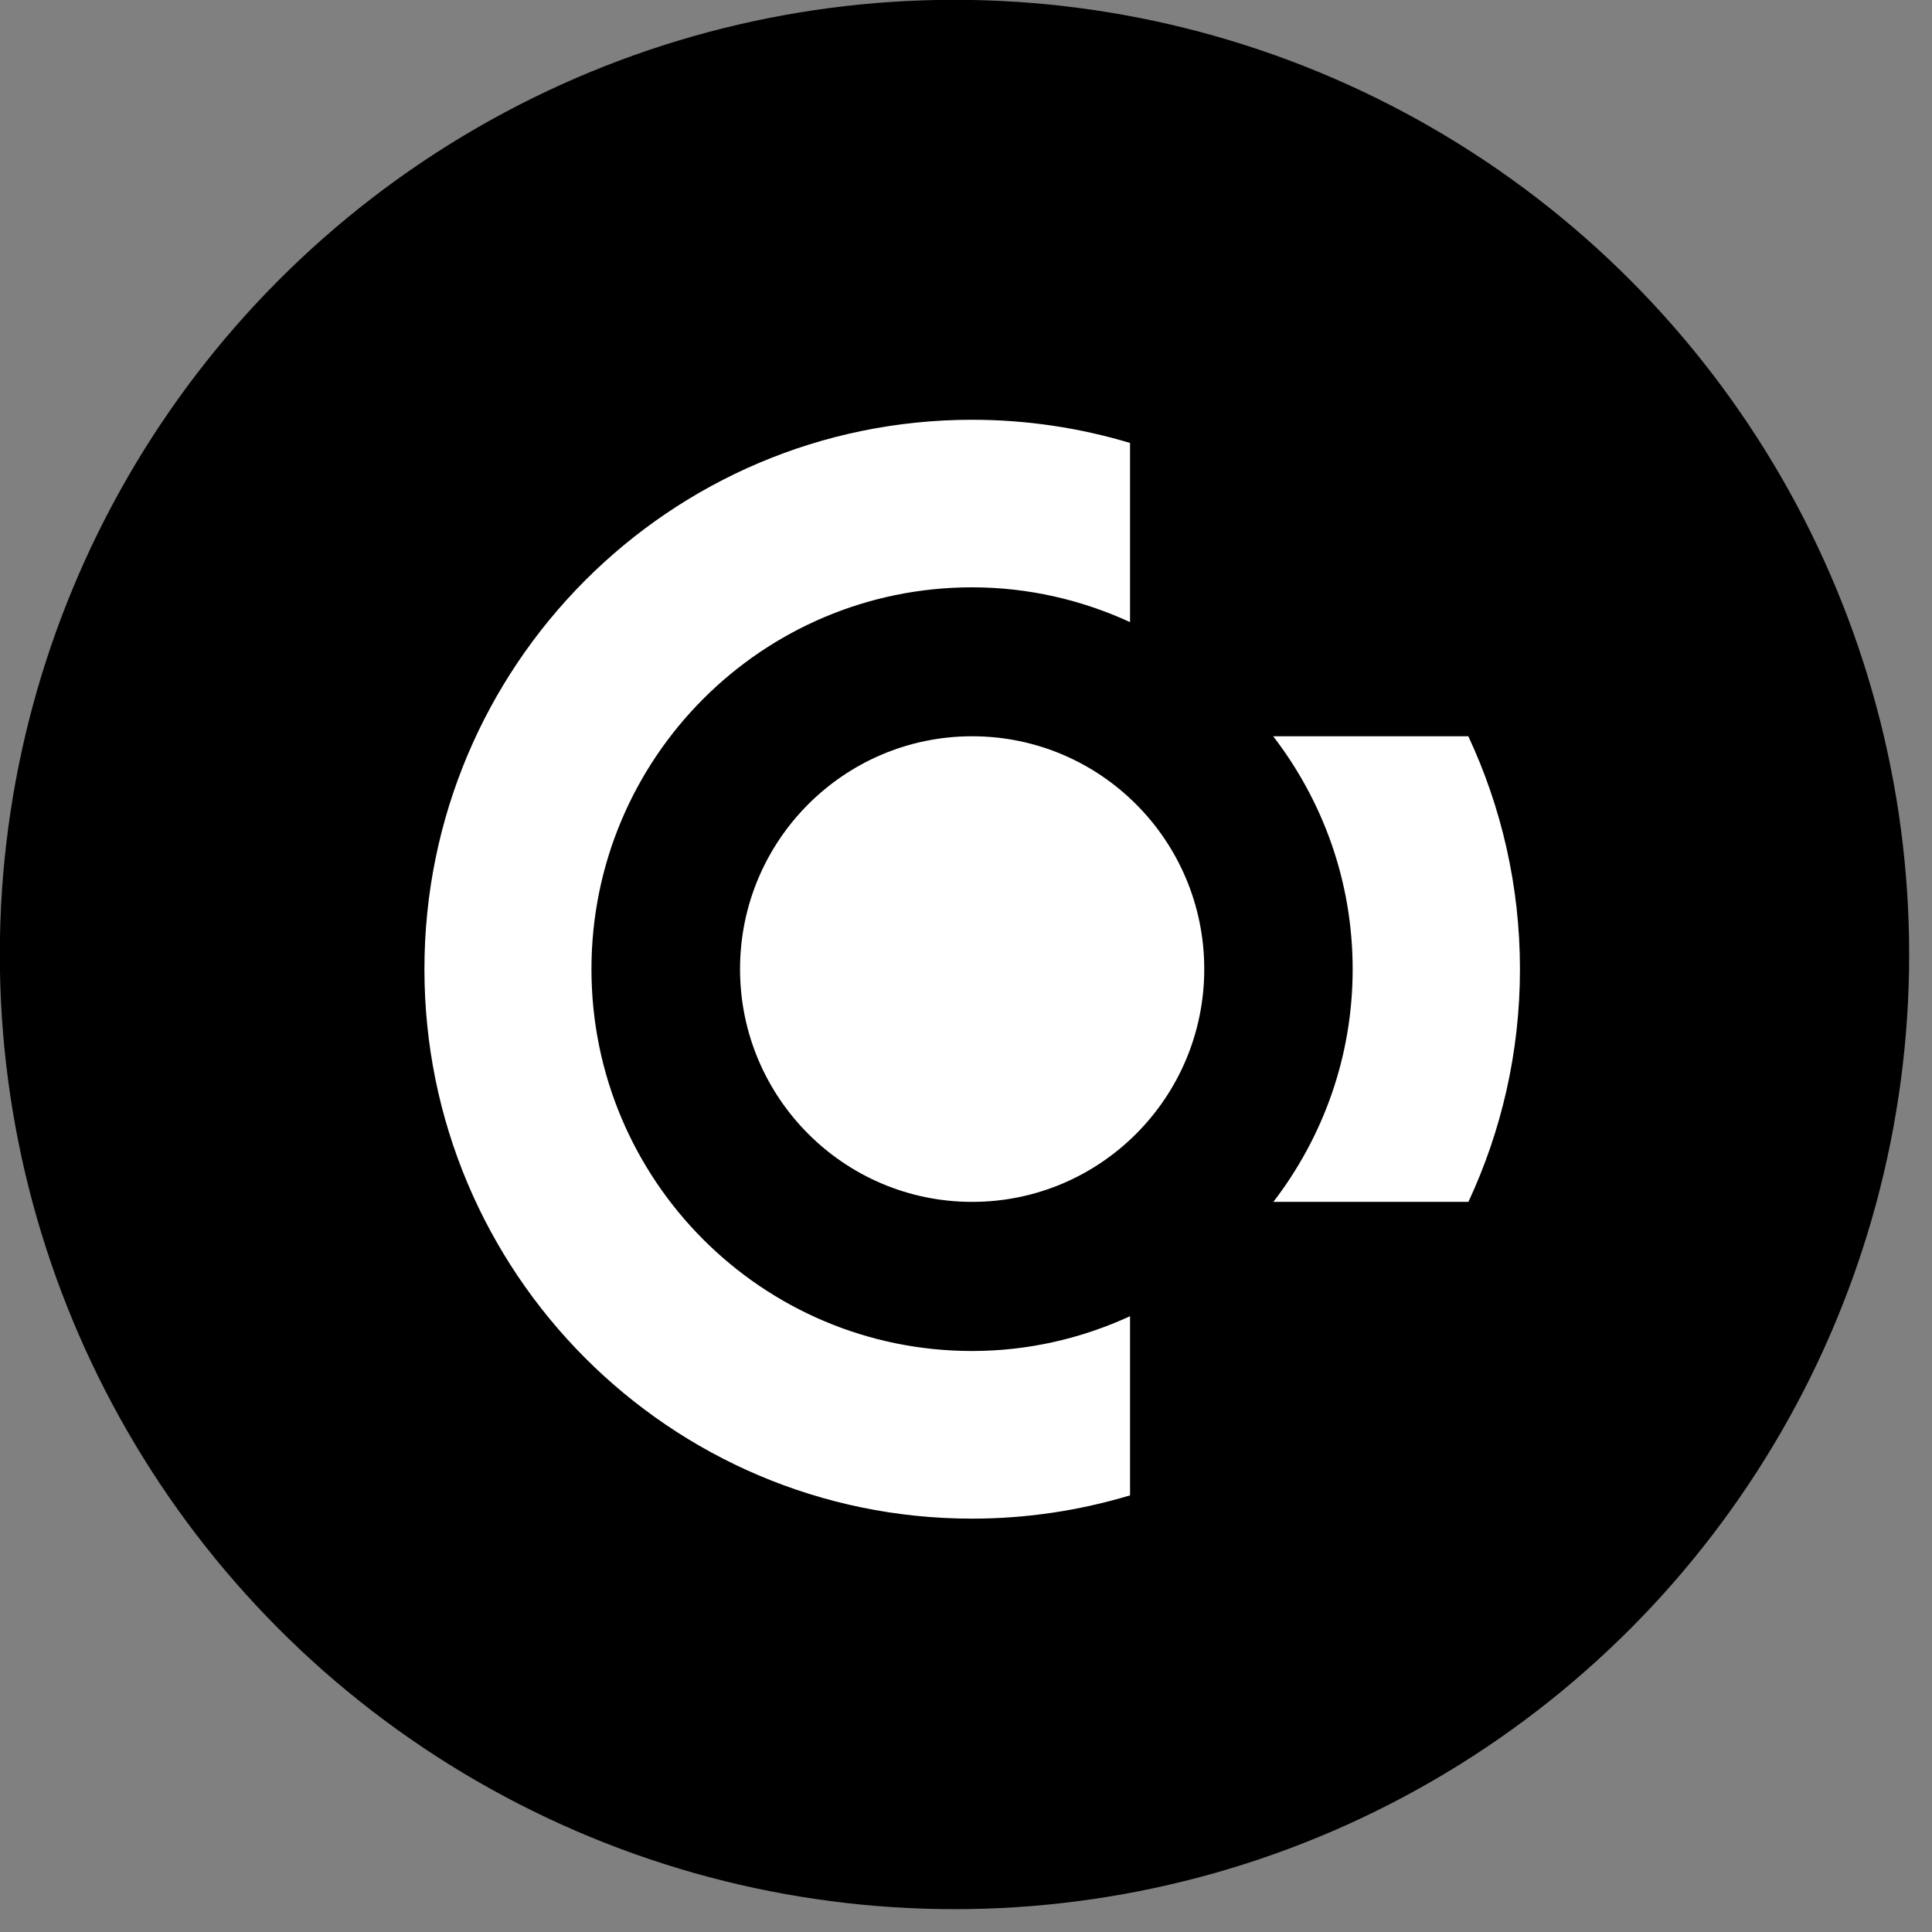 <svg width="22" height="22" viewBox="0 0 22 22" fill="none" xmlns="http://www.w3.org/2000/svg">
<rect x="0" y="0" width="22" height="22" fill="#808080" stroke="none"/>
<g clip-path="url(#clip0_3727_9468)">
<circle cx="10.869" cy="10.869" r="10.871" fill="black"/>
<path fill-rule="evenodd" clip-rule="evenodd" d="M16.721 13.686H14.5C15.064 12.952 15.403 12.035 15.403 11.036C15.403 10.036 15.063 9.118 14.498 8.384H16.72C17.096 9.189 17.308 10.088 17.308 11.036C17.308 11.983 17.096 12.881 16.721 13.686ZM11.07 13.686C9.611 13.686 8.427 12.499 8.427 11.035C8.427 9.571 9.611 8.384 11.07 8.384C12.53 8.384 13.713 9.571 13.713 11.035C13.713 12.499 12.53 13.686 11.07 13.686ZM6.735 11.036C6.735 13.438 8.676 15.384 11.069 15.384C11.712 15.384 12.319 15.24 12.868 14.988V17.028C12.298 17.199 11.695 17.293 11.07 17.293C7.626 17.293 4.833 14.492 4.833 11.036C4.833 7.581 7.626 4.78 11.07 4.78C11.695 4.78 12.298 4.873 12.868 5.044V7.084C12.319 6.832 11.712 6.688 11.069 6.688C8.676 6.688 6.735 8.635 6.735 11.036Z" fill="white"/>
</g>
<defs>
<clipPath id="clip0_3727_9468">
<rect width="21.744" height="21.744" fill="white"/>
</clipPath>
</defs>
</svg>

